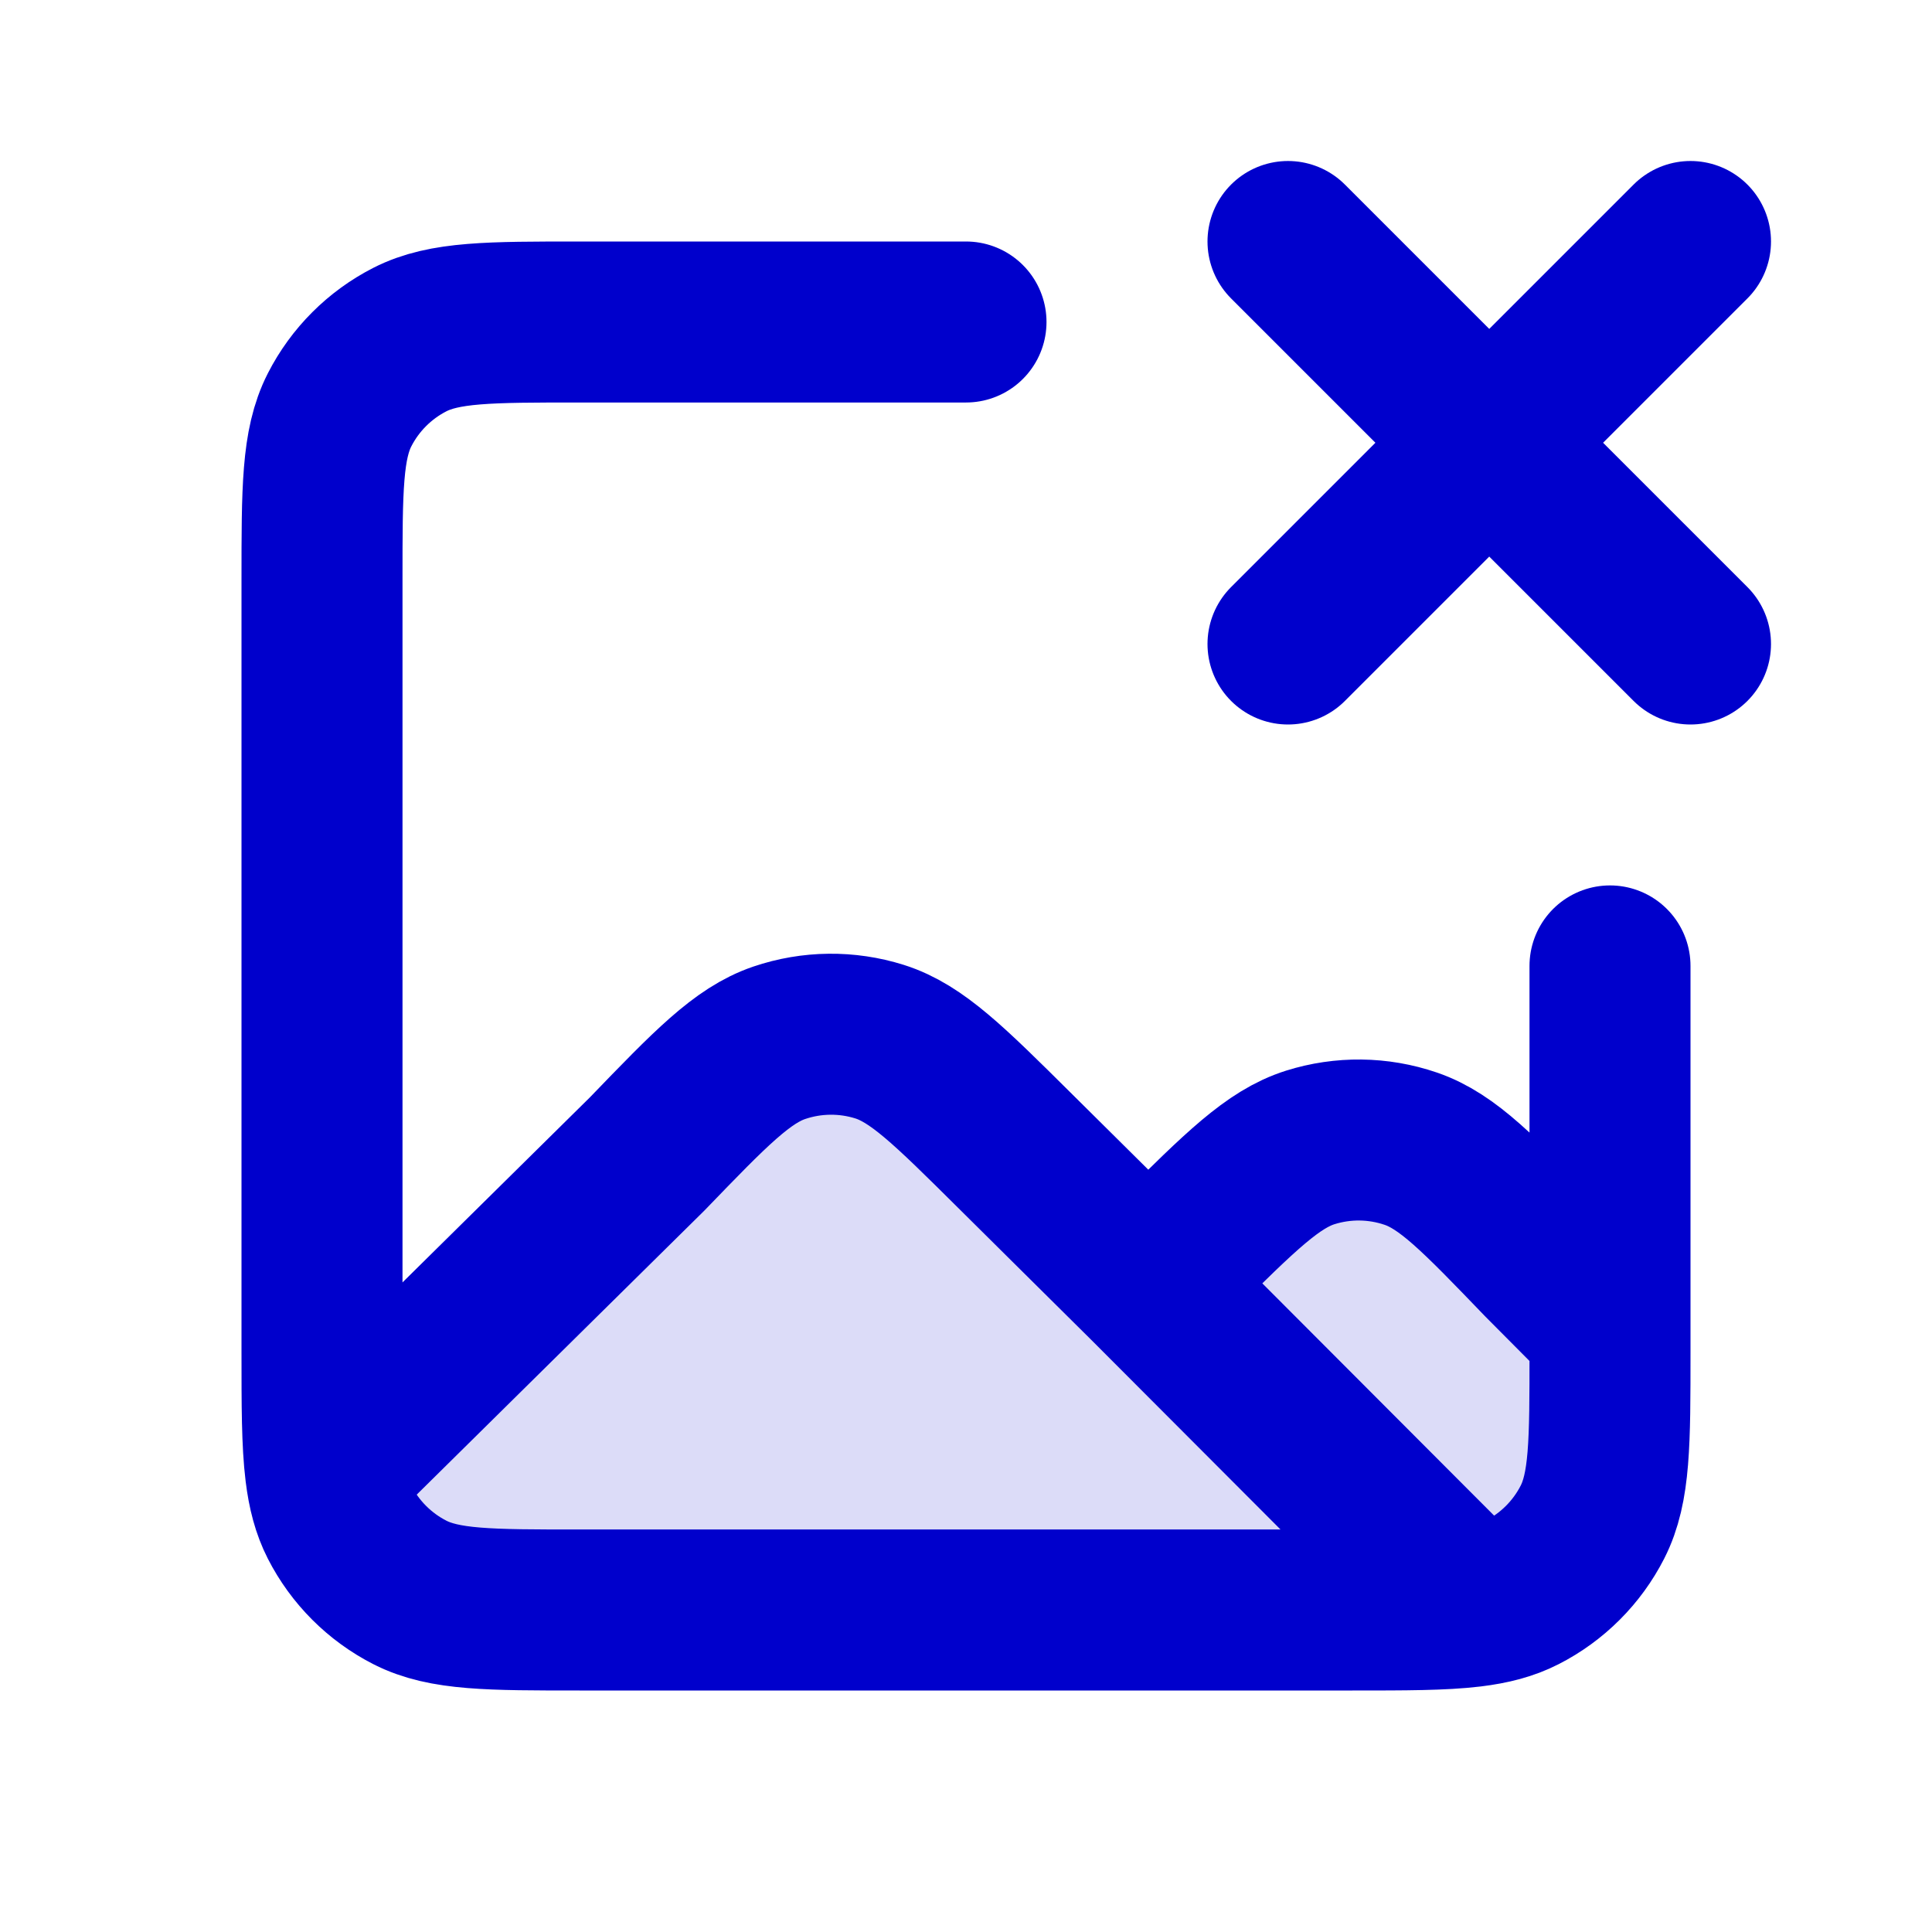<svg width="24" height="24" viewBox="0 0 24 24" fill="none" xmlns="http://www.w3.org/2000/svg">
<path opacity="0.14" d="M14.265 15.938L12.597 14.283C11.792 13.485 11.389 13.086 10.927 12.94C10.521 12.812 10.085 12.816 9.681 12.954C9.223 13.109 8.829 13.517 8.042 14.333L4.045 18.28C4.076 18.532 4.129 18.731 4.219 18.908C4.411 19.284 4.717 19.59 5.093 19.782C5.521 20 6.081 20 7.201 20H16.801C17.921 20 18.481 20 18.909 19.782C19.285 19.59 19.591 19.284 19.783 18.908C20.001 18.48 20.001 17.92 20.001 16.8V16.493L19.164 15.651C18.377 14.834 17.983 14.425 17.524 14.269C17.121 14.131 16.684 14.126 16.277 14.254C15.815 14.4 15.412 14.8 14.606 15.599L14.265 15.938Z" fill="#0000CC"/>
<path d="M16 3L18.5 5.5M18.5 5.5L21 8M18.5 5.5L21 3M18.5 5.5L16 8M14.264 15.938L12.596 14.284C11.791 13.485 11.388 13.086 10.927 12.94C10.52 12.812 10.084 12.817 9.68 12.954C9.222 13.11 8.828 13.517 8.041 14.333L4.044 18.28M14.264 15.938L14.605 15.599C15.411 14.8 15.814 14.4 16.276 14.254C16.683 14.126 17.12 14.131 17.524 14.269C17.982 14.425 18.376 14.834 19.163 15.652L20 16.494M14.264 15.938L18.275 19.957M18.275 19.957C17.918 20 17.454 20 16.8 20H7.2C6.08 20 5.52 20 5.092 19.782C4.716 19.59 4.41 19.284 4.218 18.908C4.128 18.731 4.075 18.532 4.044 18.28M18.275 19.957C18.529 19.926 18.73 19.873 18.908 19.782C19.284 19.59 19.59 19.284 19.782 18.908C20 18.48 20 17.92 20 16.8V16.494M12 4L7.2 4C6.08 4 5.52 4 5.092 4.218C4.716 4.41 4.41 4.716 4.218 5.092C4 5.52 4 6.08 4 7.2V16.8C4 17.458 4 17.922 4.044 18.28M20 11.999V16.494" stroke="#0000CC" stroke-width="2" stroke-linecap="round" stroke-linejoin="round"/>
</svg>

